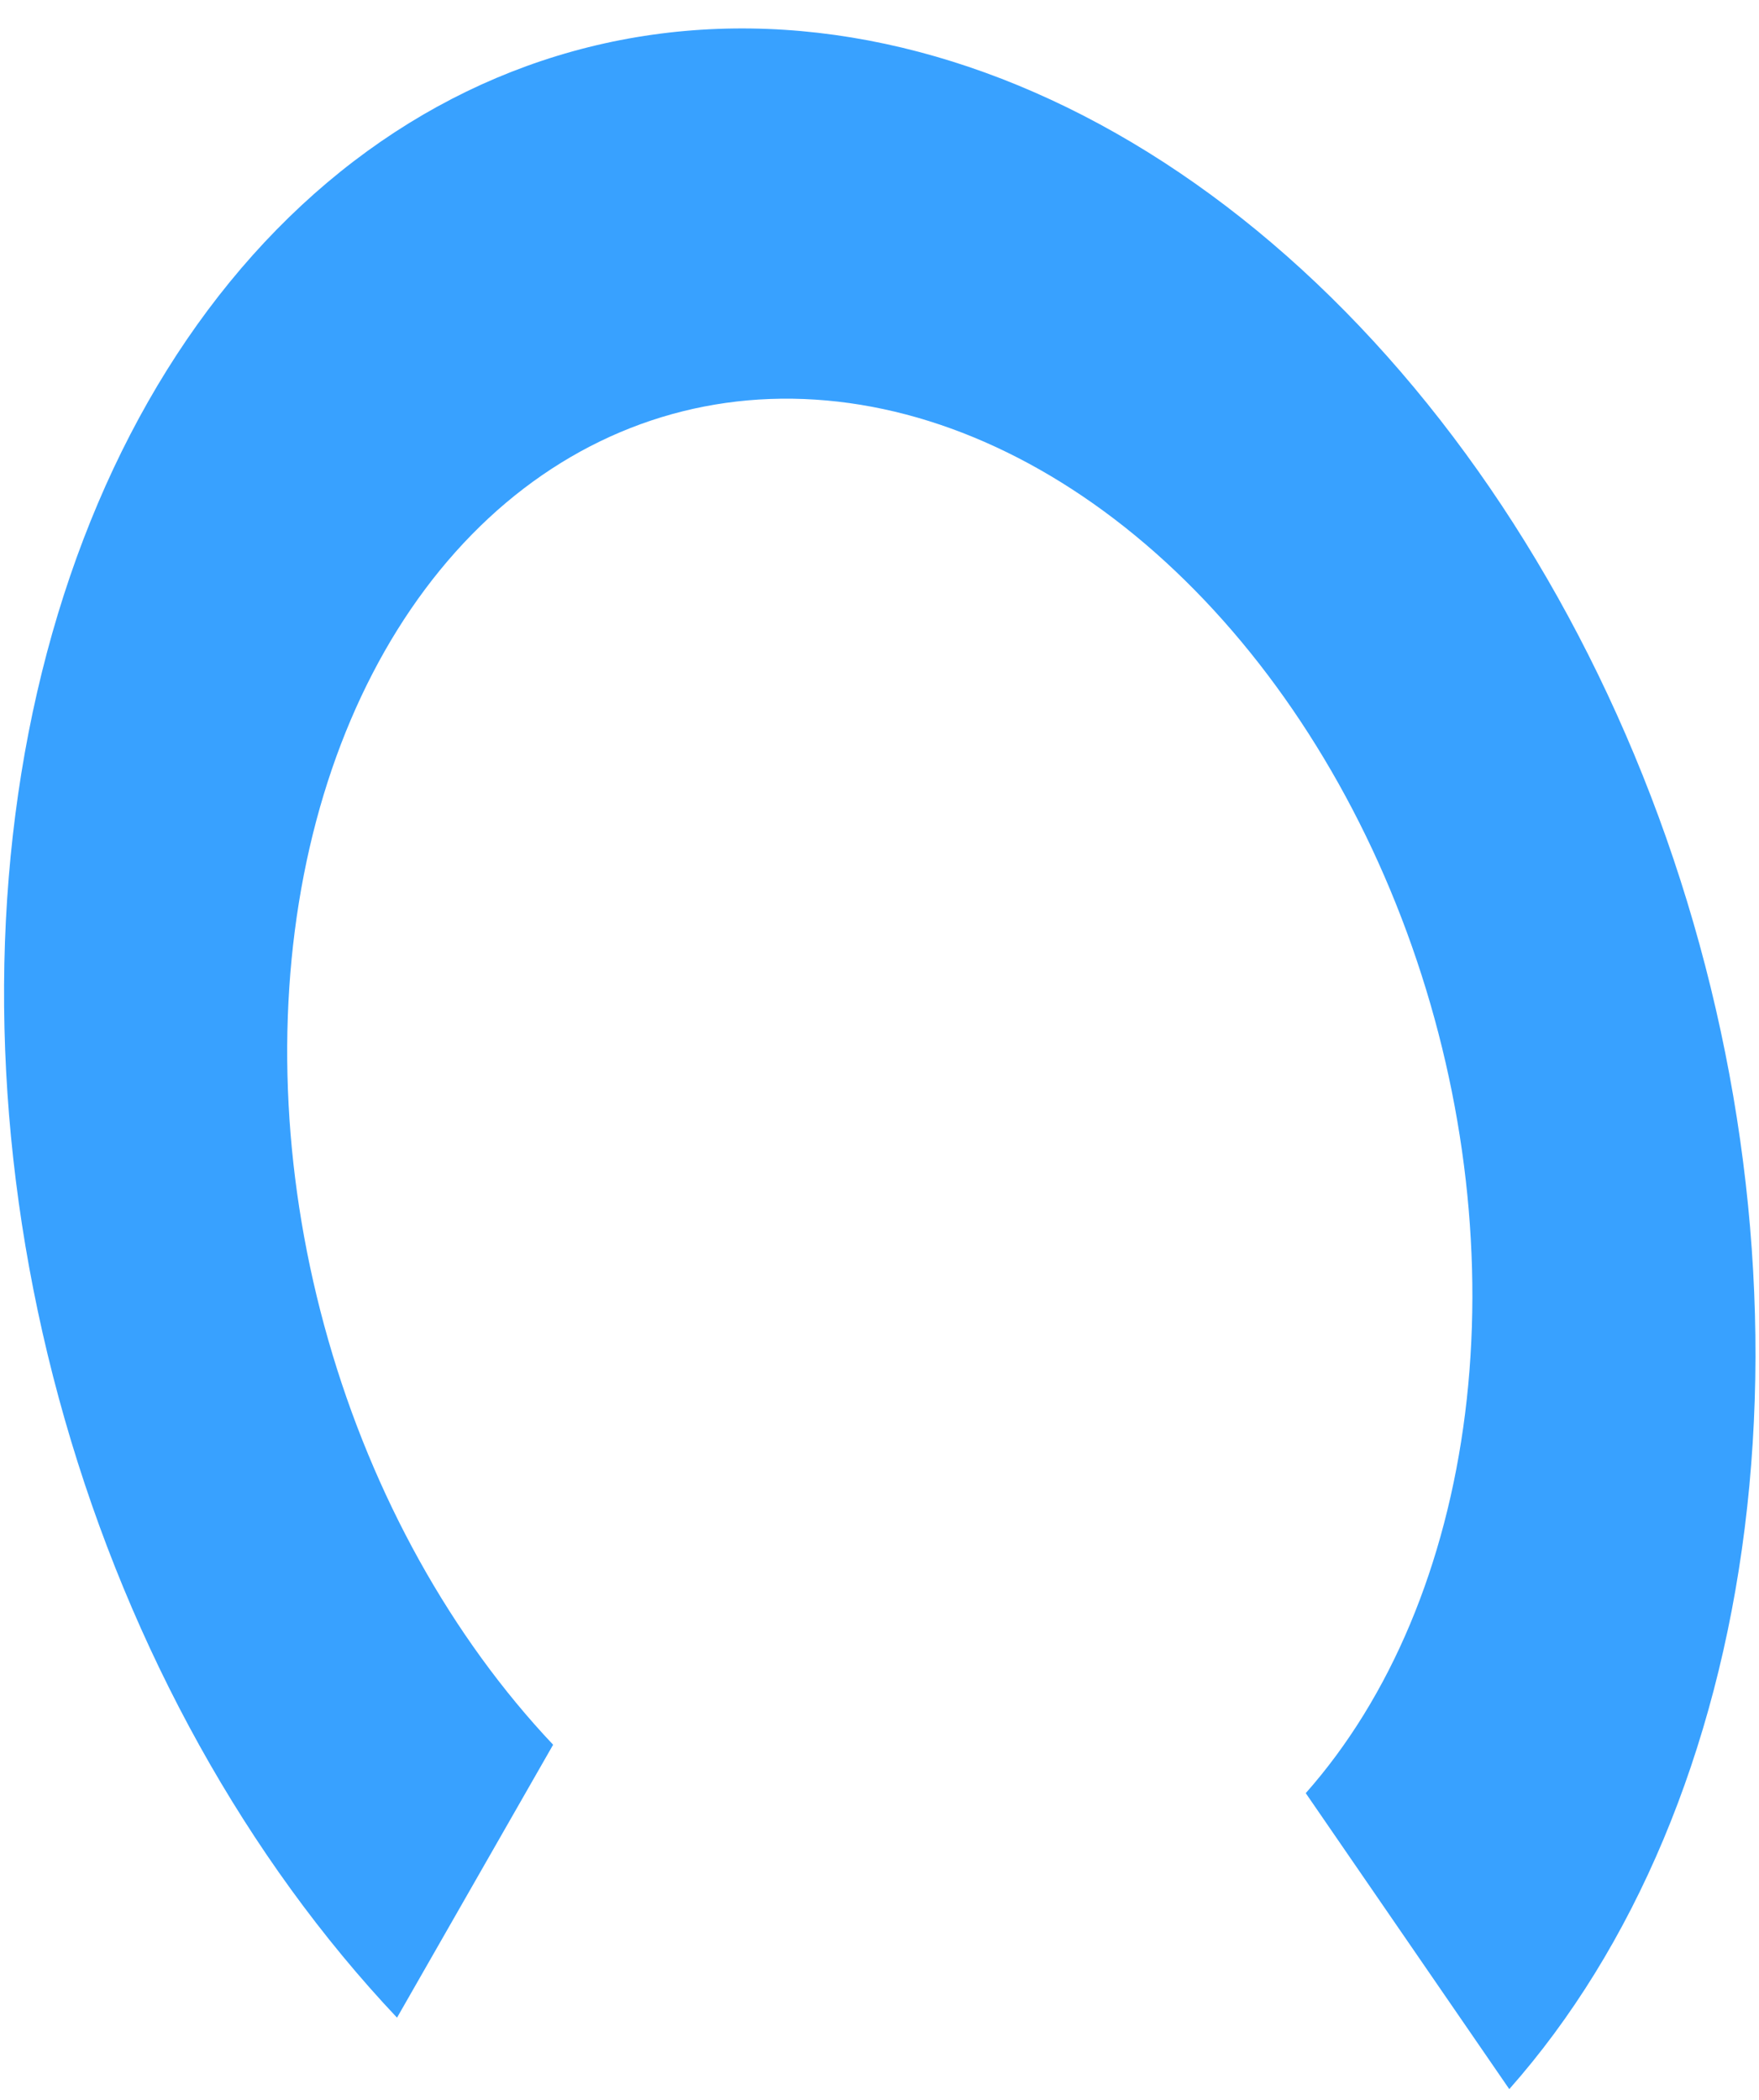<svg width="31" height="37" viewBox="0 0 31 37" fill="none" xmlns="http://www.w3.org/2000/svg">
<path d="M26.599 36.81C28.805 34.319 30.255 30.865 30.749 26.919C31.244 22.974 30.76 18.728 29.364 14.761C27.967 10.794 25.726 7.299 22.945 4.751C20.164 2.204 16.979 0.728 13.824 0.525C10.669 0.323 7.697 1.403 5.314 3.618C2.93 5.834 1.251 9.077 0.504 12.906C-0.242 16.735 -0.019 20.964 1.143 25.016C2.305 29.068 4.349 32.747 6.997 35.551L9.748 30.742C7.956 28.845 6.572 26.355 5.786 23.613C5 20.871 4.849 18.01 5.354 15.418C5.859 12.827 6.996 10.633 8.608 9.133C10.221 7.634 12.232 6.903 14.367 7.041C16.503 7.178 18.658 8.176 20.54 9.9C22.421 11.624 23.938 13.989 24.883 16.674C25.828 19.358 26.156 22.231 25.821 24.901C25.486 27.571 24.505 29.909 23.012 31.595L26.599 36.81Z" fill="#38A1FF"/>
</svg>
